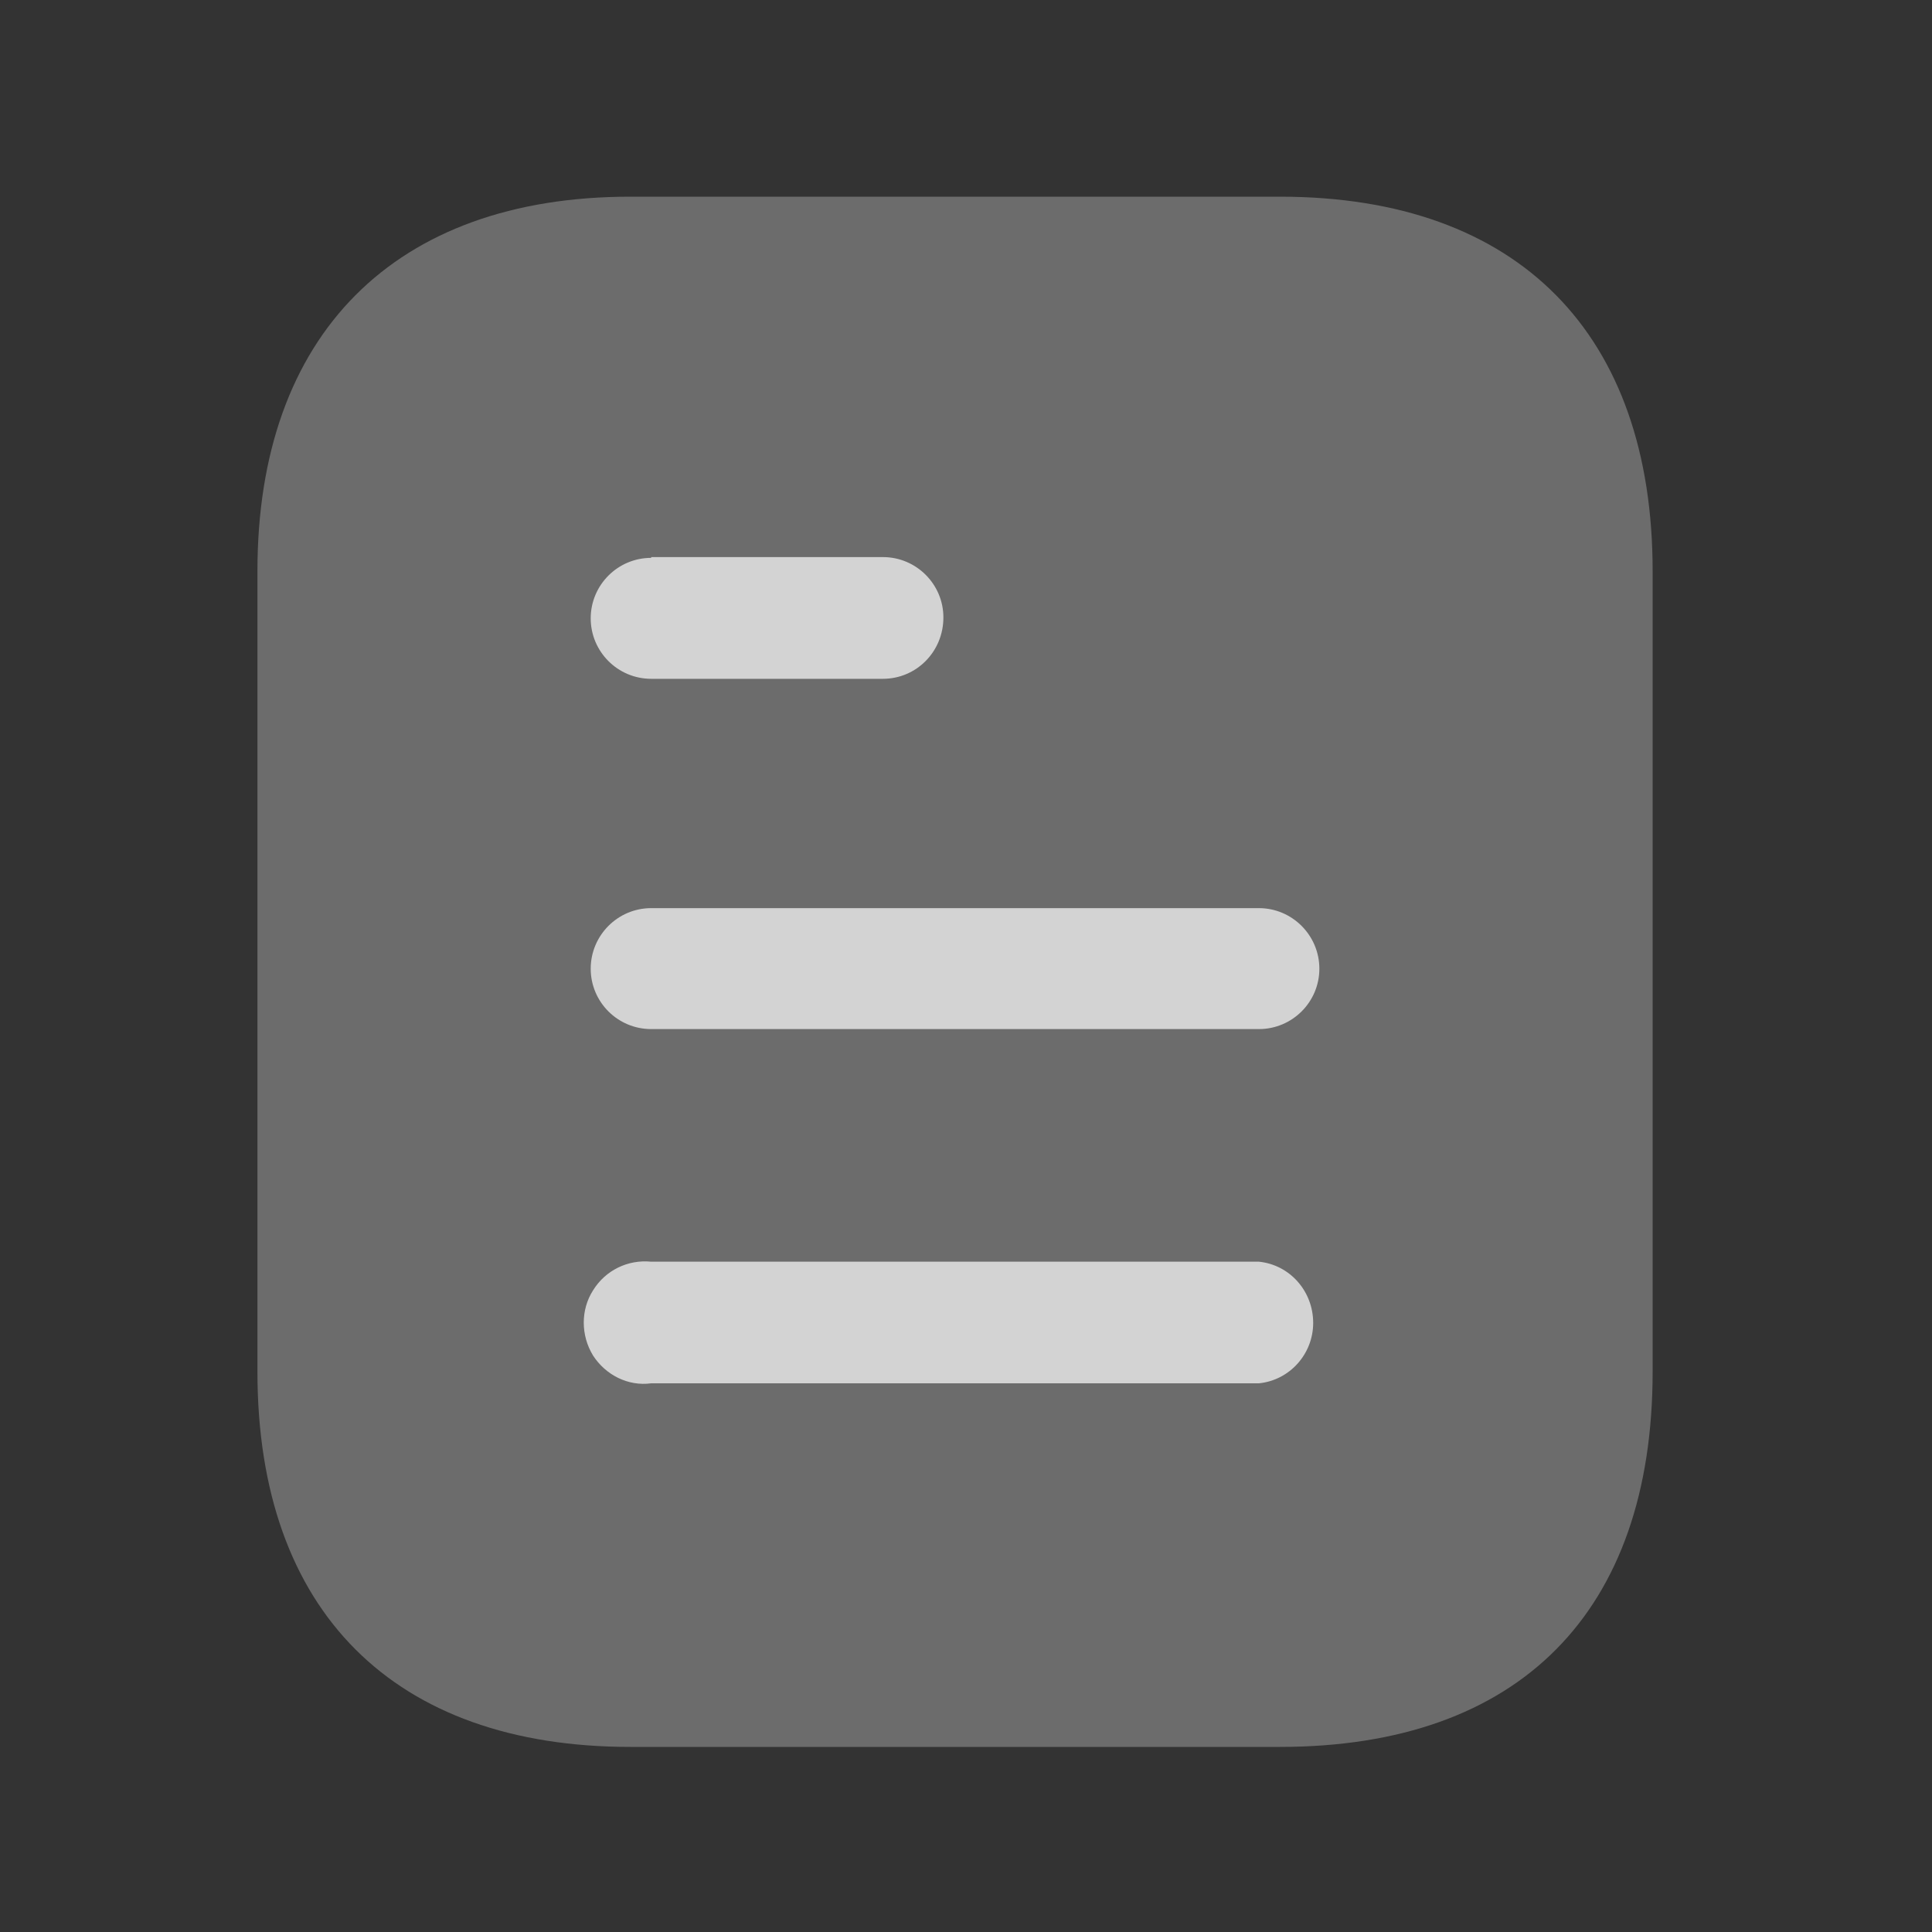 <svg width="20" height="20" viewBox="0 0 20 20" fill="none" xmlns="http://www.w3.org/2000/svg">
<rect x="0" y="0" width="20" height="20" fill="#333333" stroke="none"/>
<path opacity="0.4" d="M13.249 2.036H6.525C4.085 2.036 2.665 3.464 2.665 5.911V14.2C2.665 16.688 4.085 18.084 6.525 18.084H13.249C15.728 18.084 17.108 16.688 17.108 14.2V5.911C17.108 3.464 15.728 2.036 13.249 2.036Z" fill="white" fill-opacity="0.7"/>
<path fill-rule="evenodd" clip-rule="evenodd" d="M6.741 5.767V5.775C6.395 5.775 6.115 6.056 6.115 6.401C6.115 6.746 6.395 7.027 6.741 7.027H9.14C9.486 7.027 9.766 6.746 9.766 6.392C9.766 6.048 9.486 5.767 9.14 5.767H6.741ZM13.032 10.653H6.741C6.395 10.653 6.115 10.373 6.115 10.028C6.115 9.683 6.395 9.401 6.741 9.401H13.032C13.377 9.401 13.658 9.683 13.658 10.028C13.658 10.373 13.377 10.653 13.032 10.653ZM13.032 14.32H6.741C6.5 14.353 6.268 14.232 6.139 14.032C6.011 13.823 6.011 13.558 6.139 13.358C6.268 13.149 6.5 13.037 6.741 13.061H13.032C13.352 13.093 13.594 13.366 13.594 13.695C13.594 14.015 13.352 14.288 13.032 14.32Z" fill="white" fill-opacity="0.7"/>
</svg>
